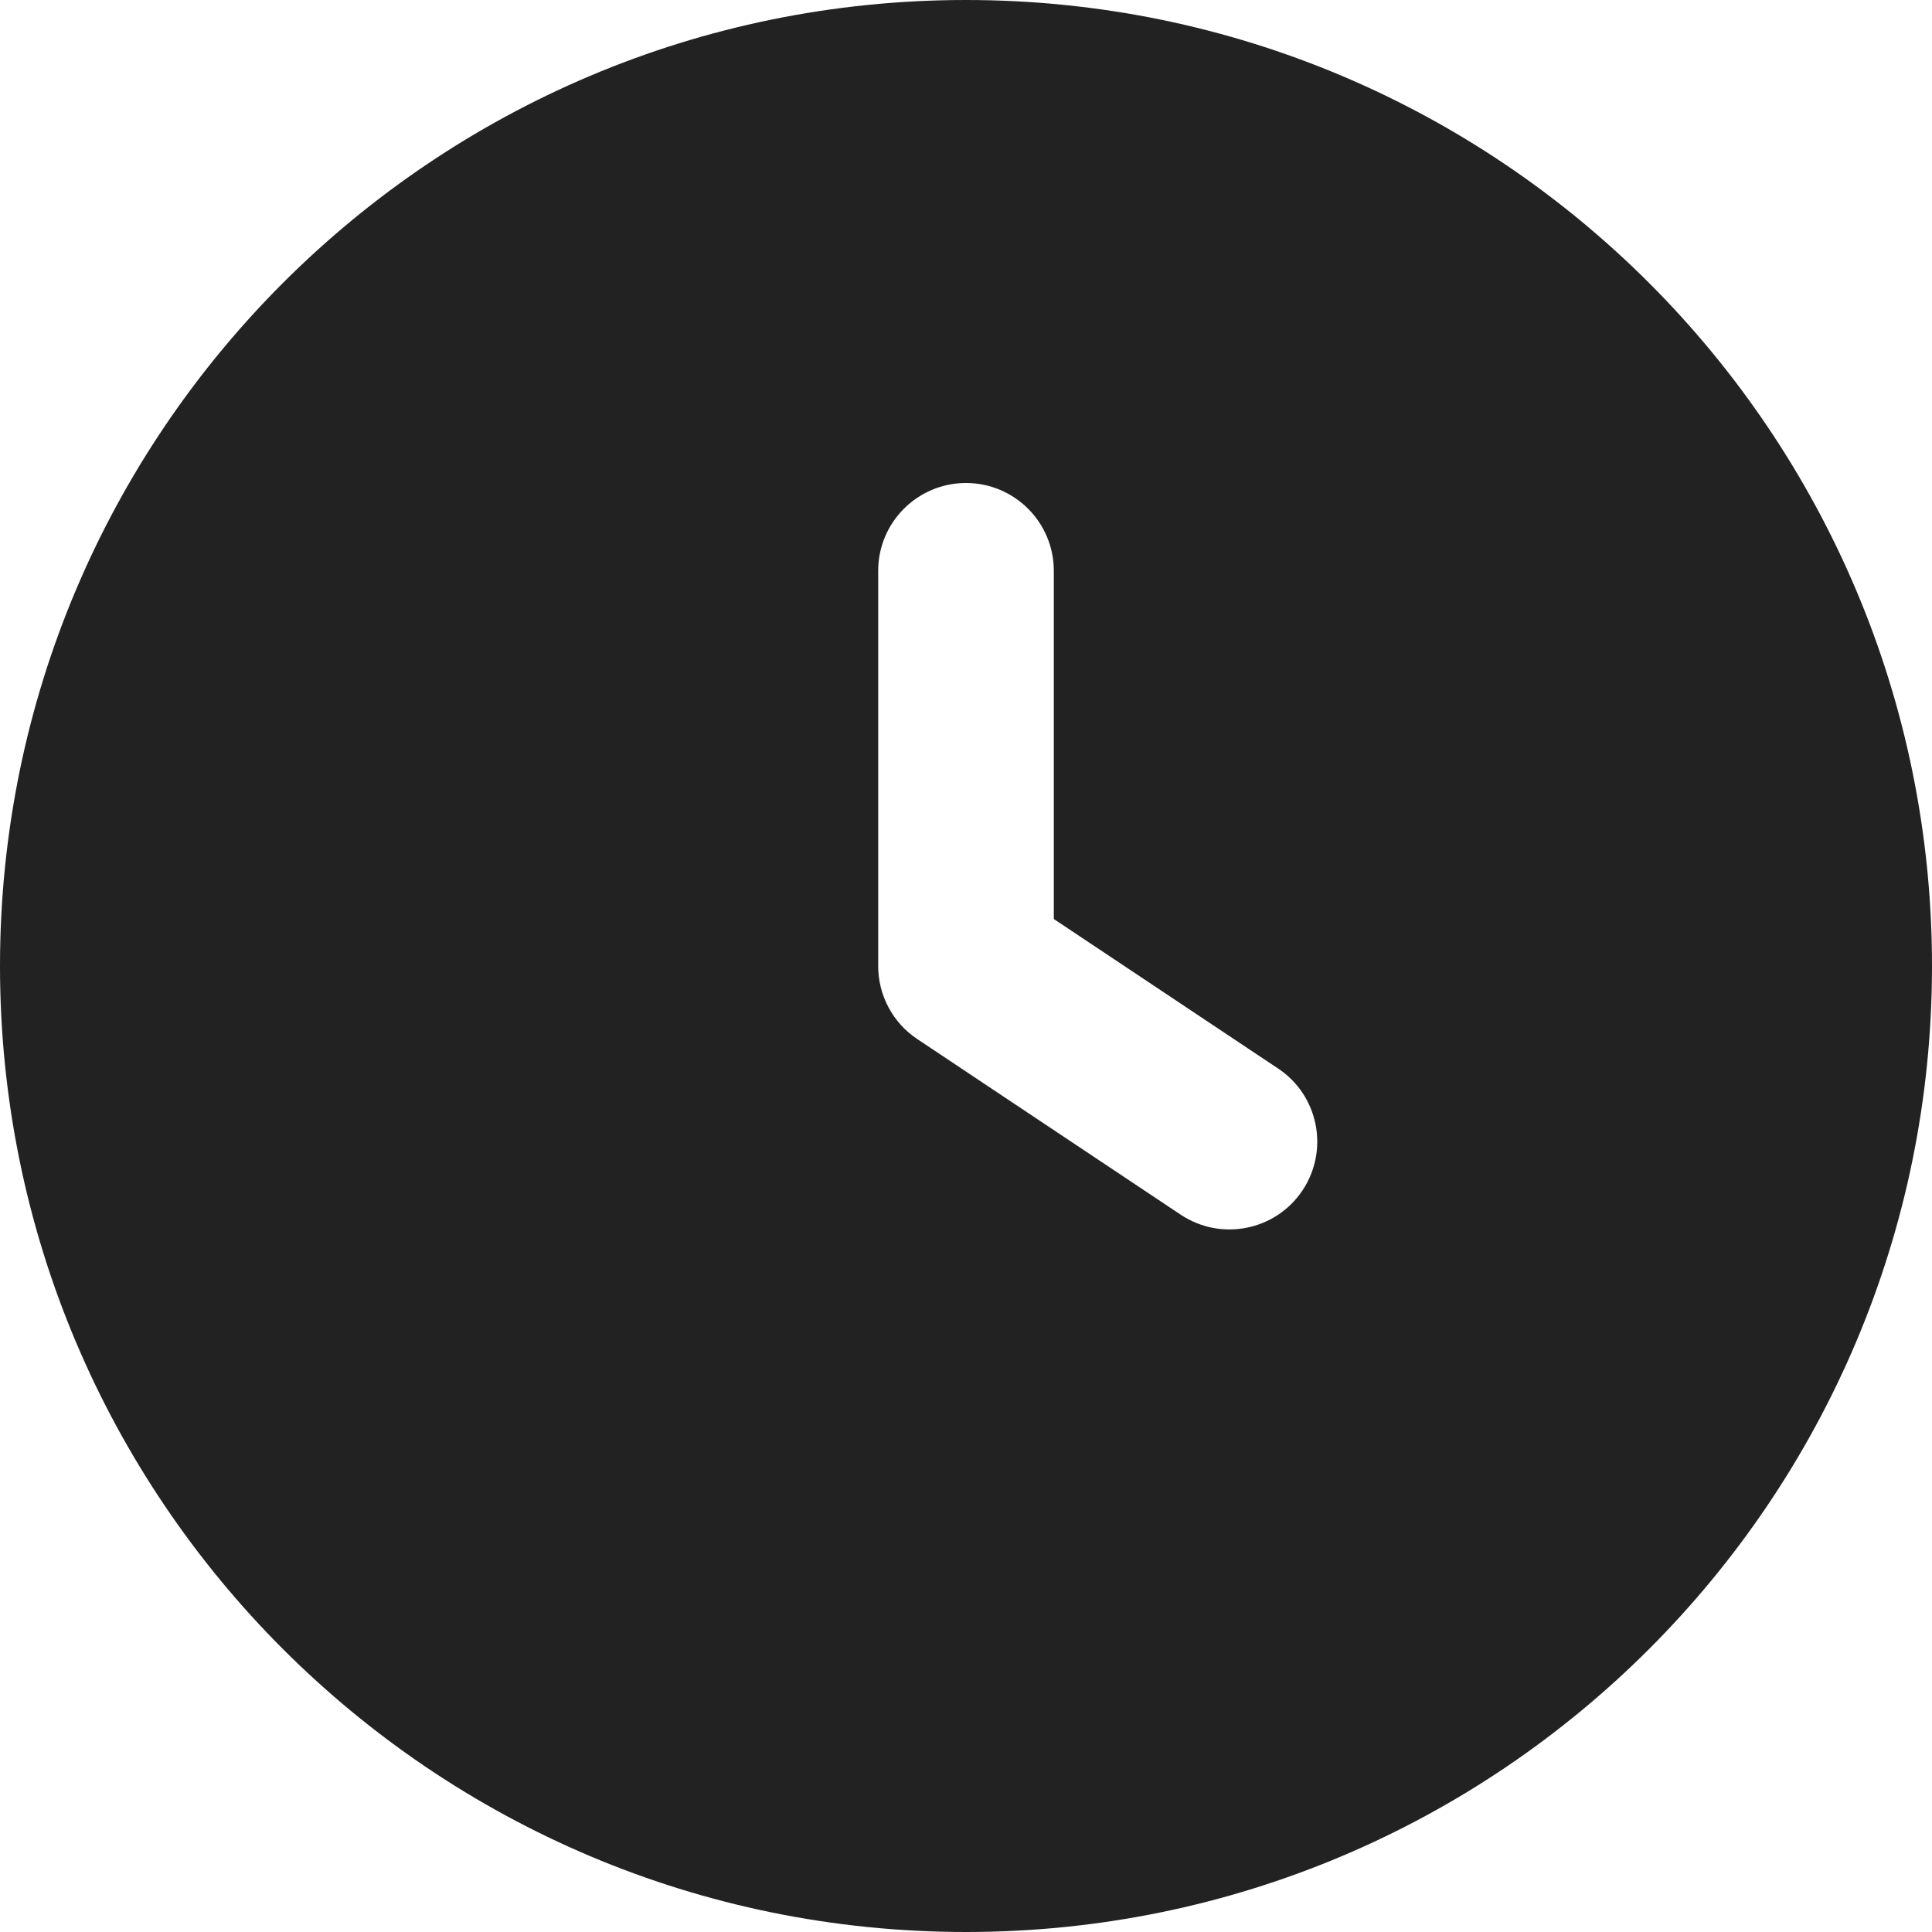<svg width="22" height="22" viewBox="0 0 22 22" fill="#222222" xmlns="http://www.w3.org/2000/svg">
<path fill-rule="evenodd" clip-rule="evenodd" d="M11 0C4.925 0 0 4.925 0 11C0 17.075 4.925 22 11 22C17.075 22 22 17.075 22 11C22 4.925 17.075 0 11 0ZM12 6.5C12 5.948 11.552 5.5 11 5.5C10.448 5.5 10 5.948 10 6.5V11C10 11.334 10.167 11.647 10.445 11.832L13.445 13.832C13.905 14.138 14.526 14.014 14.832 13.555C15.138 13.095 15.014 12.474 14.555 12.168L12 10.465V6.5Z" fill="#222222"/>
</svg>
